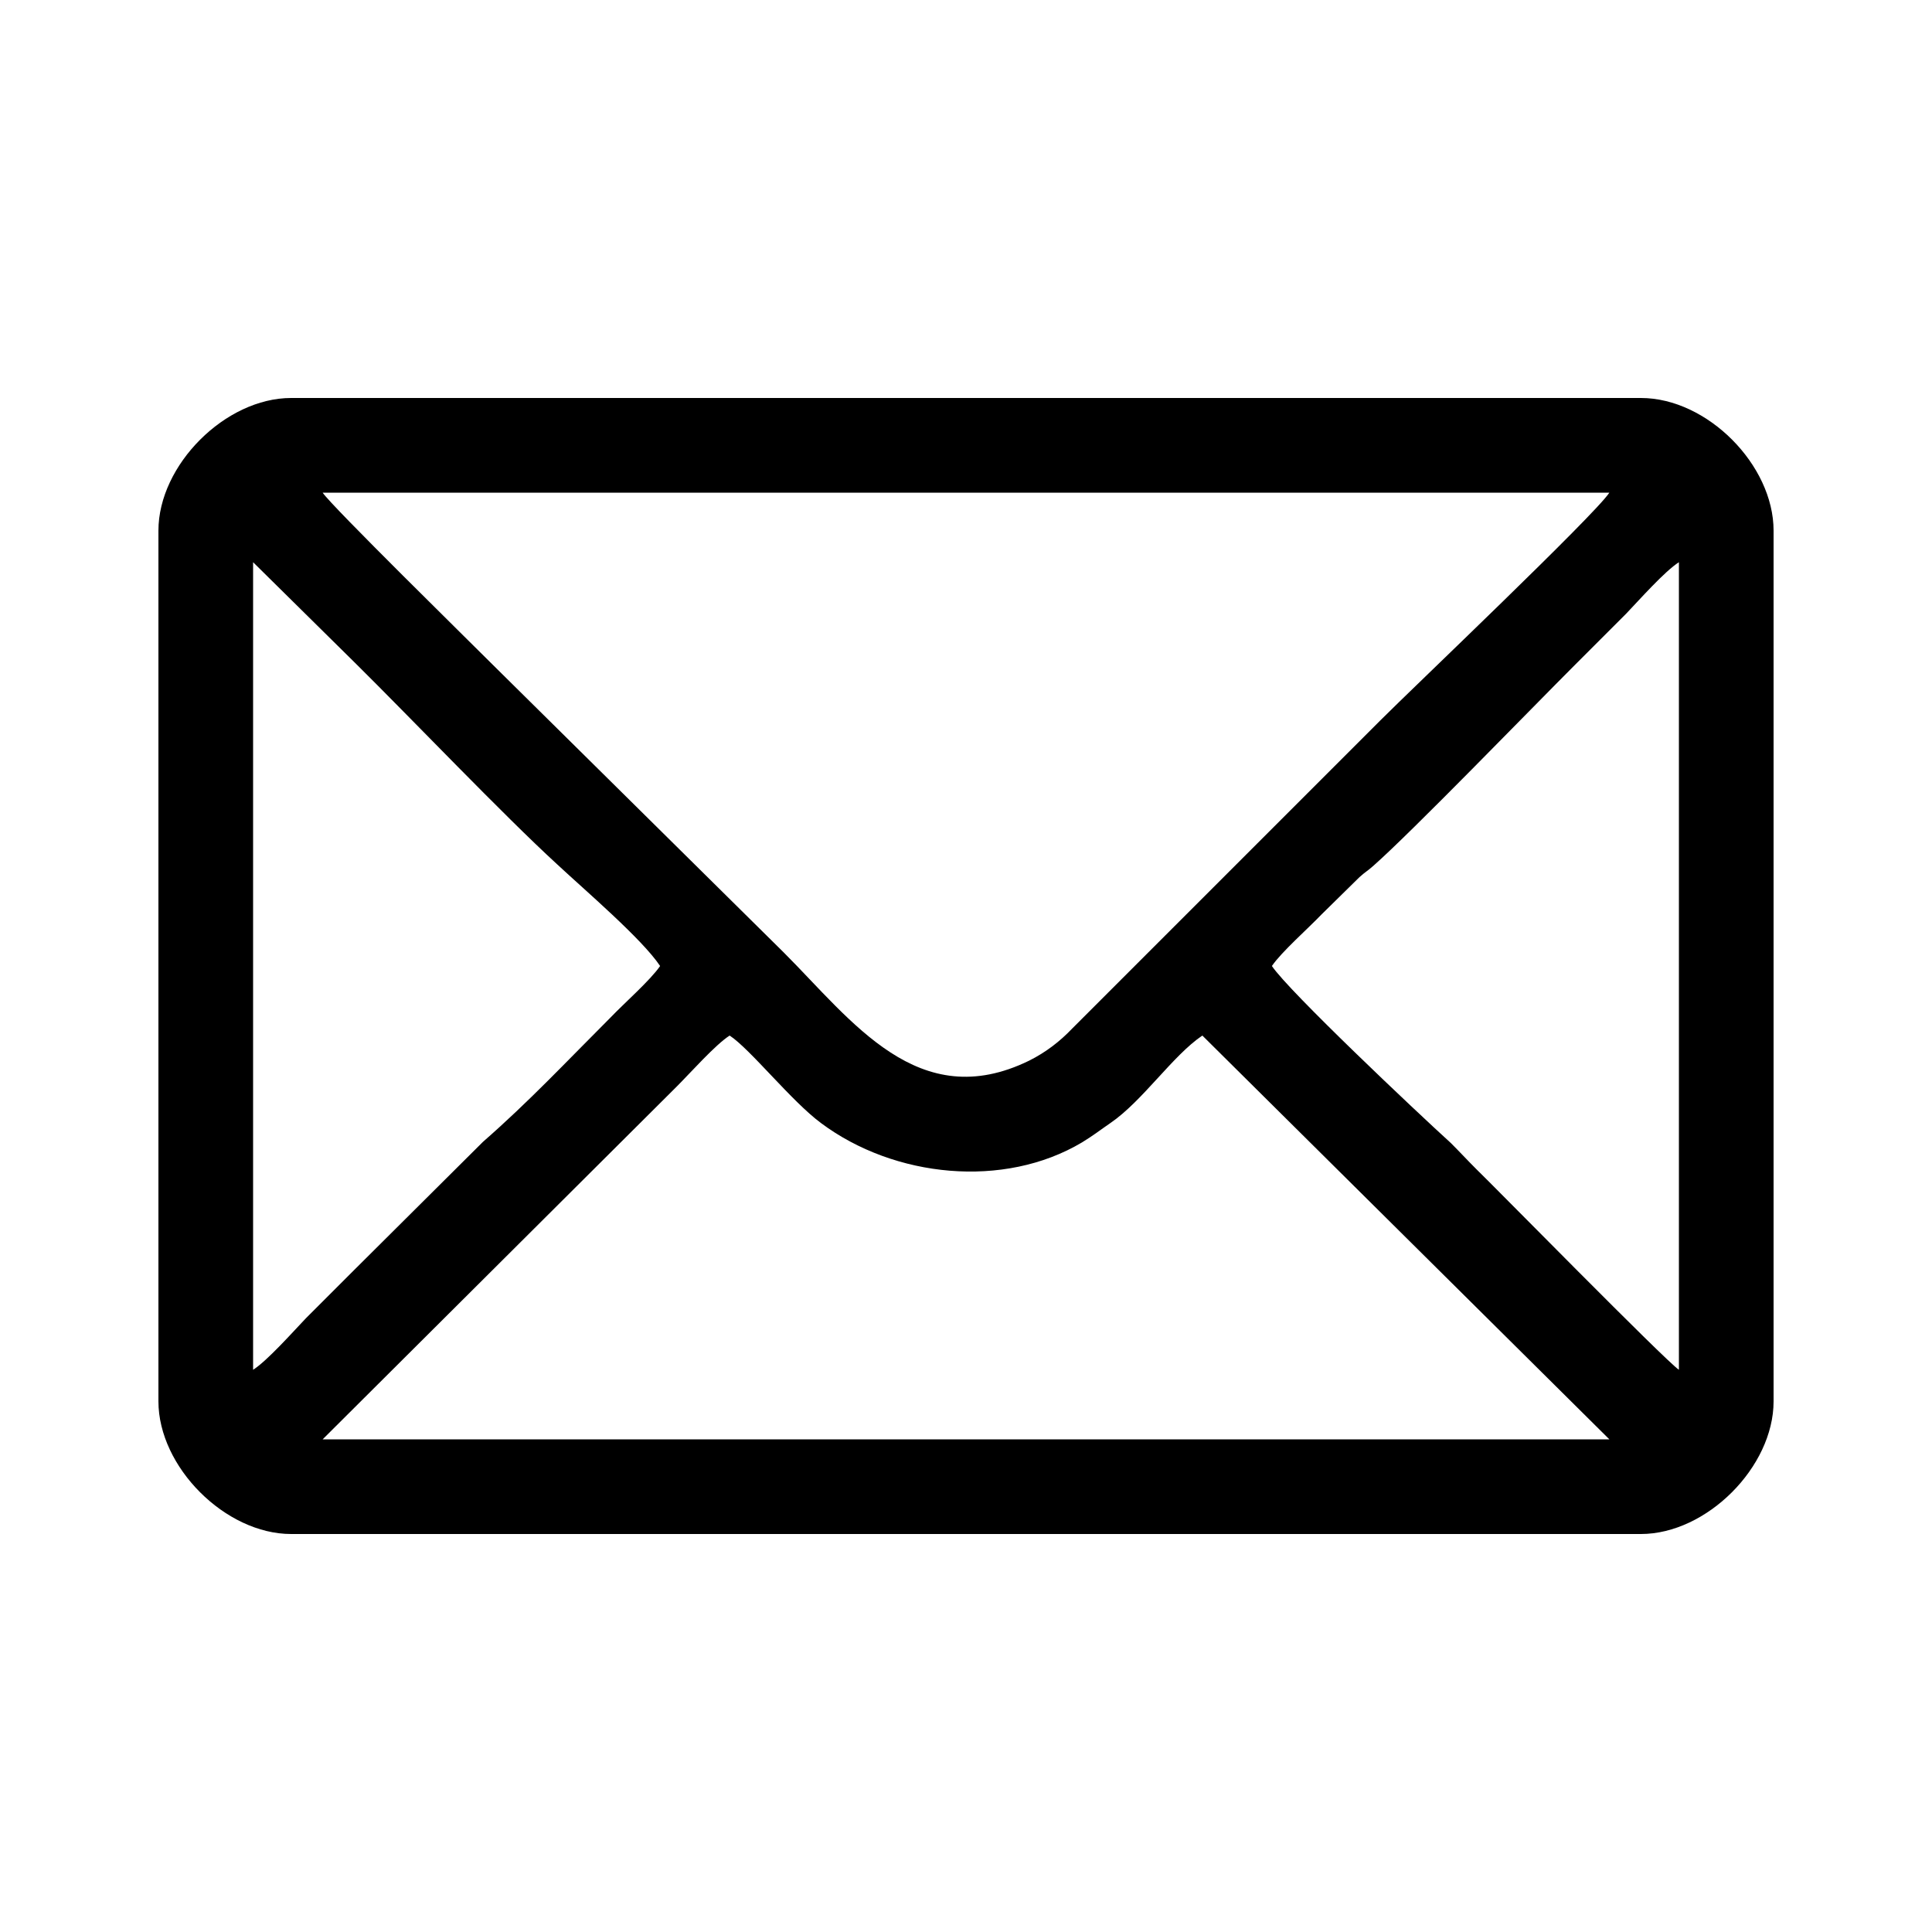 <?xml version="1.0" encoding="UTF-8"?>
<!DOCTYPE svg PUBLIC "-//W3C//DTD SVG 1.1//EN" "http://www.w3.org/Graphics/SVG/1.1/DTD/svg11.dtd">
<!-- Creator: CorelDRAW 2021 (64 Bit) -->
<svg xmlns="http://www.w3.org/2000/svg" xml:space="preserve" width="30px" height="30px" version="1.1" style="shape-rendering:geometricPrecision; text-rendering:geometricPrecision; image-rendering:optimizeQuality; fill-rule:evenodd; clip-rule:evenodd"
viewBox="0 0 30 30"
 xmlns:xlink="http://www.w3.org/1999/xlink">
 <g id="Camada_x0020_1">
  <path class="fill-dark" d="M11.33 16.08c0.32,0.21 0.96,1.02 1.42,1.36 1.14,0.85 2.84,1.02 4.05,0.3 0.18,-0.11 0.28,-0.19 0.44,-0.3 0.5,-0.34 0.97,-1.05 1.43,-1.36l6.32 6.27 -19.98 0 5.5 -5.48c0.21,-0.21 0.6,-0.65 0.82,-0.79zm8.42 -1.08c0.15,-0.22 0.56,-0.58 0.77,-0.8l0.59 -0.58c0.1,-0.09 0.12,-0.09 0.22,-0.18 0.59,-0.52 2.43,-2.42 3.14,-3.13 0.27,-0.27 0.51,-0.51 0.78,-0.78 0.21,-0.22 0.6,-0.66 0.82,-0.8l0 12.54c-0.21,-0.14 -2.89,-2.87 -3.15,-3.12 -0.14,-0.14 -0.25,-0.26 -0.39,-0.4 -0.54,-0.49 -2.52,-2.36 -2.78,-2.75zm-15.82 6.27l0 -12.54 1.58 1.56c0.89,0.88 2.29,2.35 3.14,3.13 0.44,0.41 1.32,1.16 1.6,1.58 -0.15,0.22 -0.56,0.58 -0.77,0.8 -0.69,0.69 -1.26,1.3 -1.98,1.93l-1.97 1.96c-0.27,0.27 -0.51,0.51 -0.78,0.78 -0.21,0.22 -0.6,0.66 -0.82,0.8zm1.08 -13.62l19.98 0c-0.23,0.35 -3.03,3.01 -3.56,3.54l-4.78 4.78c-0.19,0.2 -0.41,0.37 -0.67,0.5 -1.72,0.84 -2.75,-0.62 -3.81,-1.68l-4.46 -4.41c-0.42,-0.42 -2.56,-2.52 -2.7,-2.73zm-2.55 0.59l0 13.52c0,1.02 1.04,2.06 2.06,2.06l20.96 0c1.02,0 2.06,-1.04 2.06,-2.06l0 -13.52c0,-1.02 -1.03,-2.06 -2.06,-2.06l-20.96 0c-1.02,0 -2.06,1.04 -2.06,2.06z"/>
 </g>
</svg>
